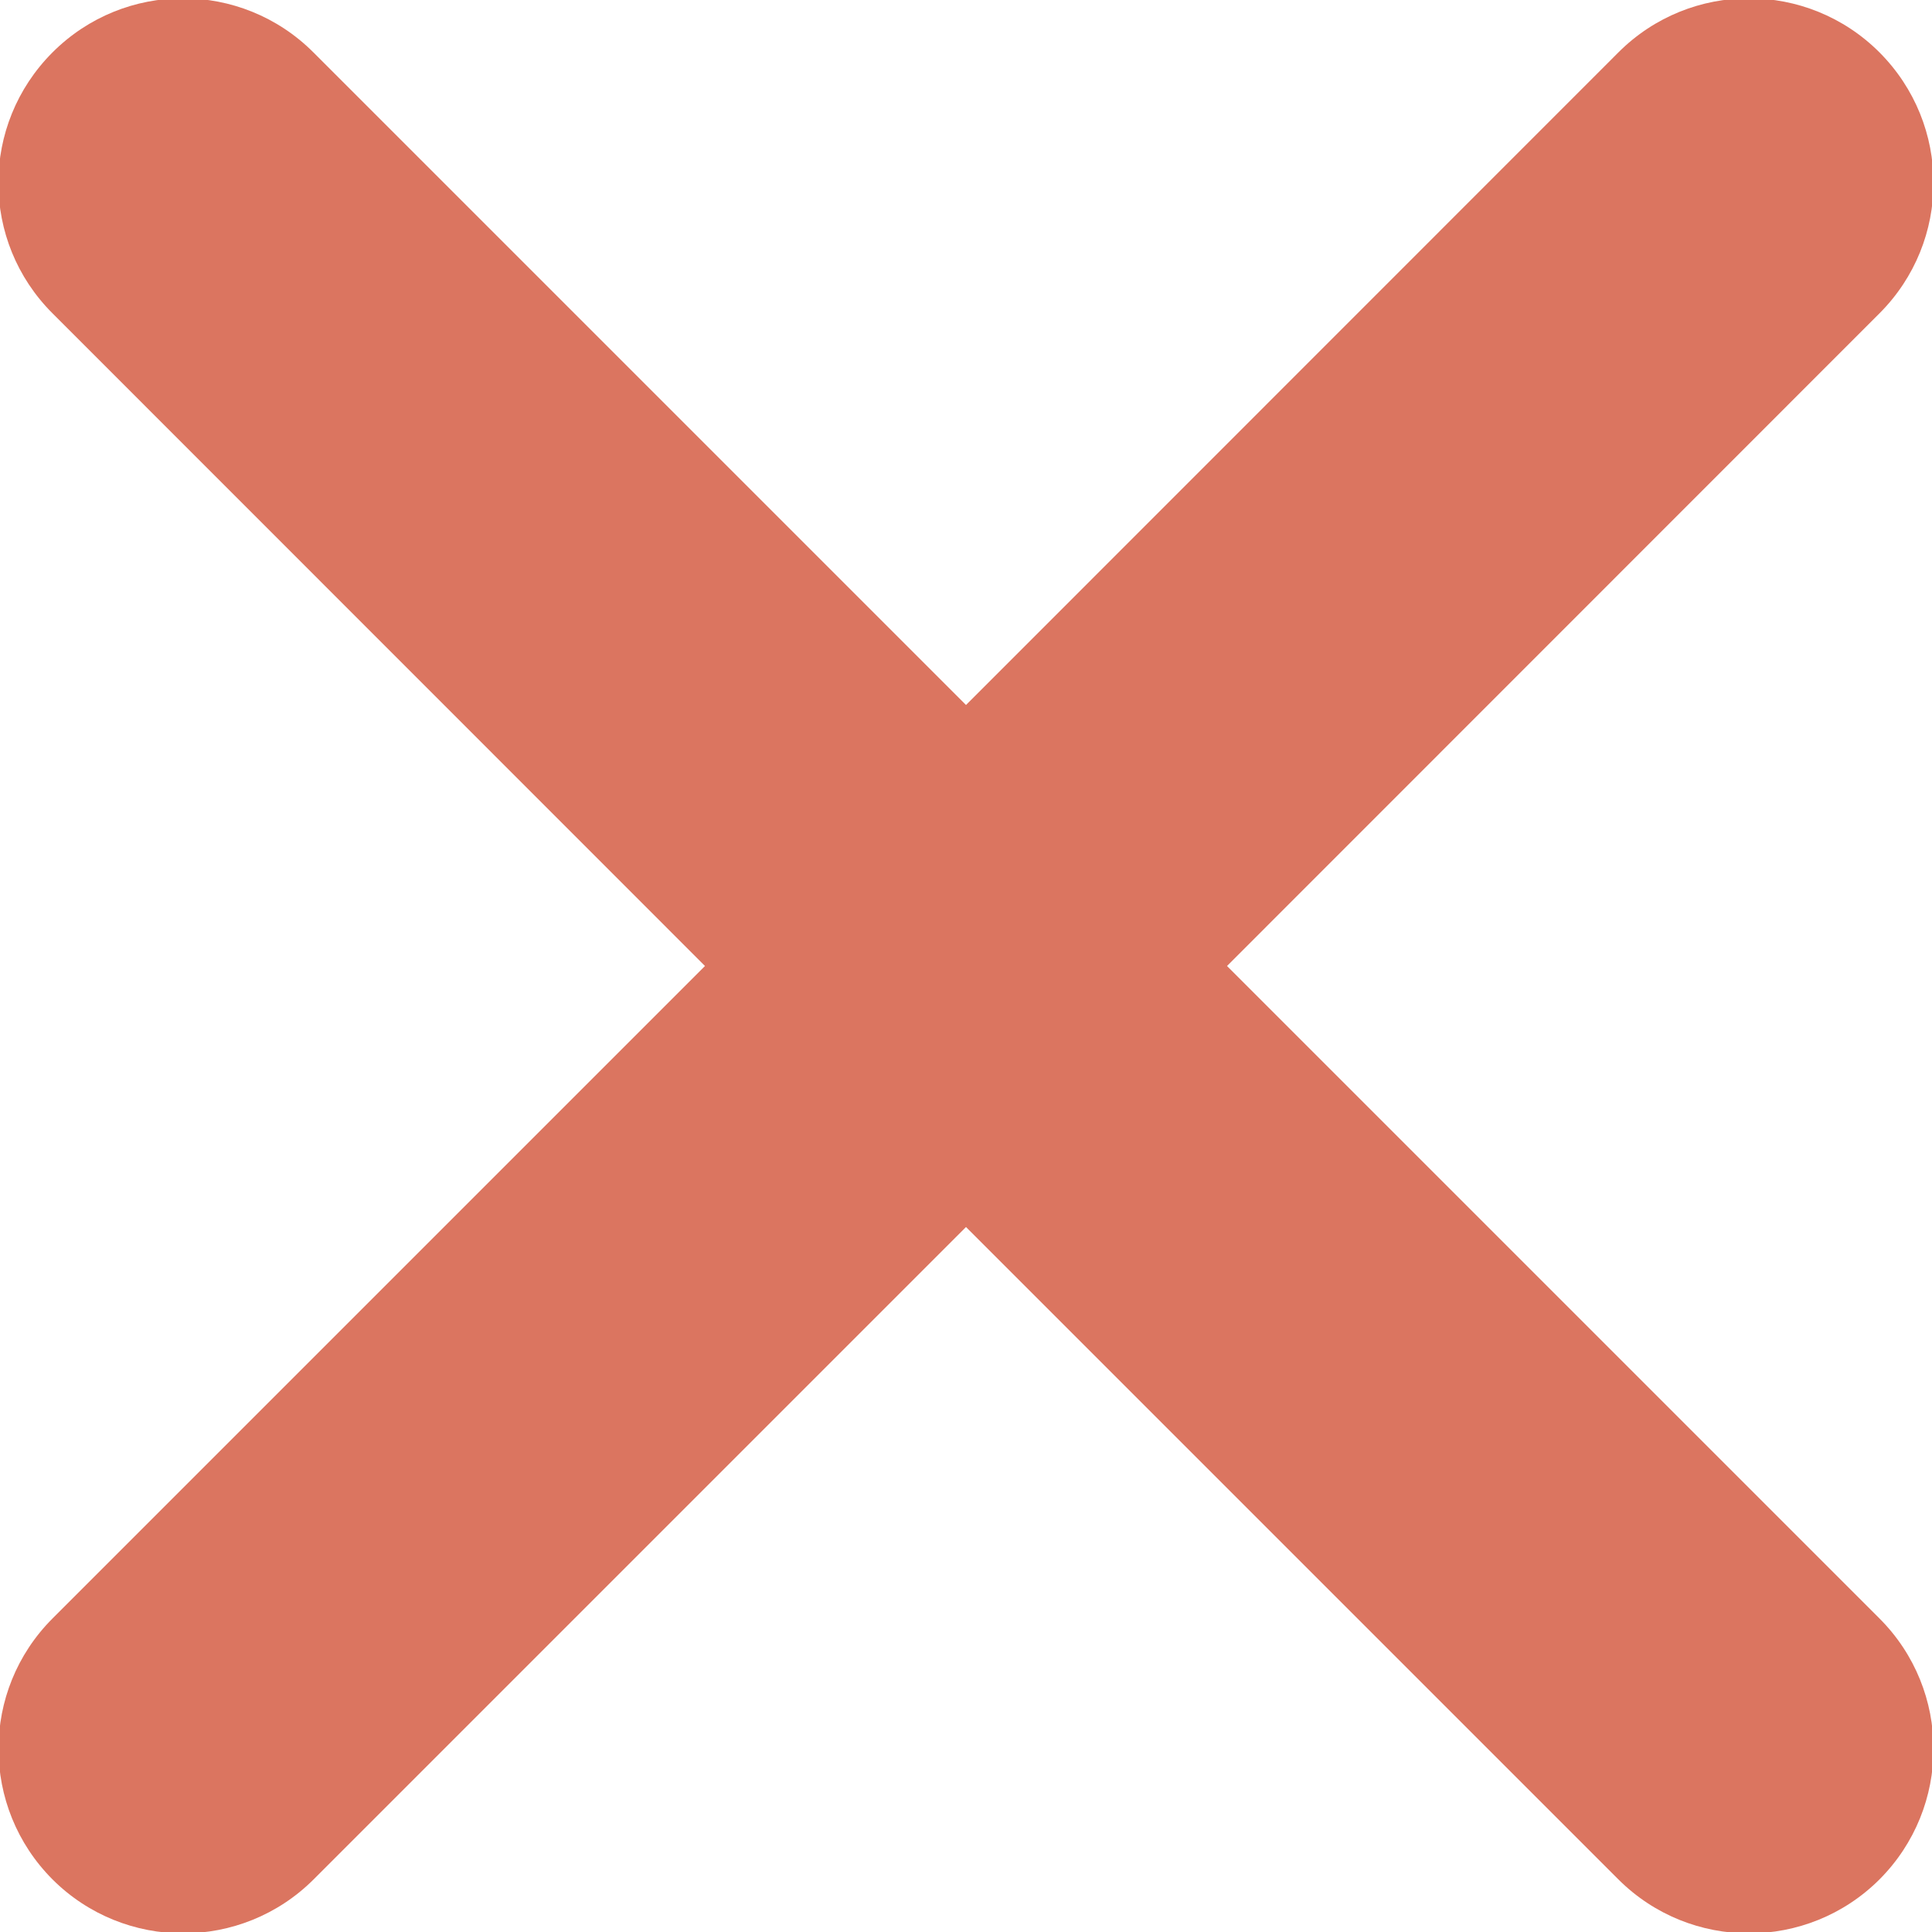 <svg 
 xmlns="http://www.w3.org/2000/svg"
 xmlns:xlink="http://www.w3.org/1999/xlink"
 width="10px" height="10px">
<path fill-rule="evenodd"  fill="rgb(219, 117, 96)"
 d="M9.728,1.622 L6.351,5.000 L9.728,8.377 C10.101,8.750 10.101,9.354 9.728,9.728 C9.355,10.100 8.750,10.100 8.377,9.728 L5.000,6.351 L1.623,9.728 C1.250,10.100 0.645,10.100 0.272,9.728 C-0.101,9.354 -0.101,8.750 0.272,8.377 L3.649,5.000 L0.272,1.622 C-0.102,1.249 -0.102,0.645 0.272,0.271 C0.645,-0.102 1.249,-0.102 1.622,0.271 L5.000,3.649 L8.377,0.271 C8.750,-0.102 9.355,-0.102 9.728,0.271 C10.101,0.645 10.101,1.249 9.728,1.622 Z"/>
</svg>